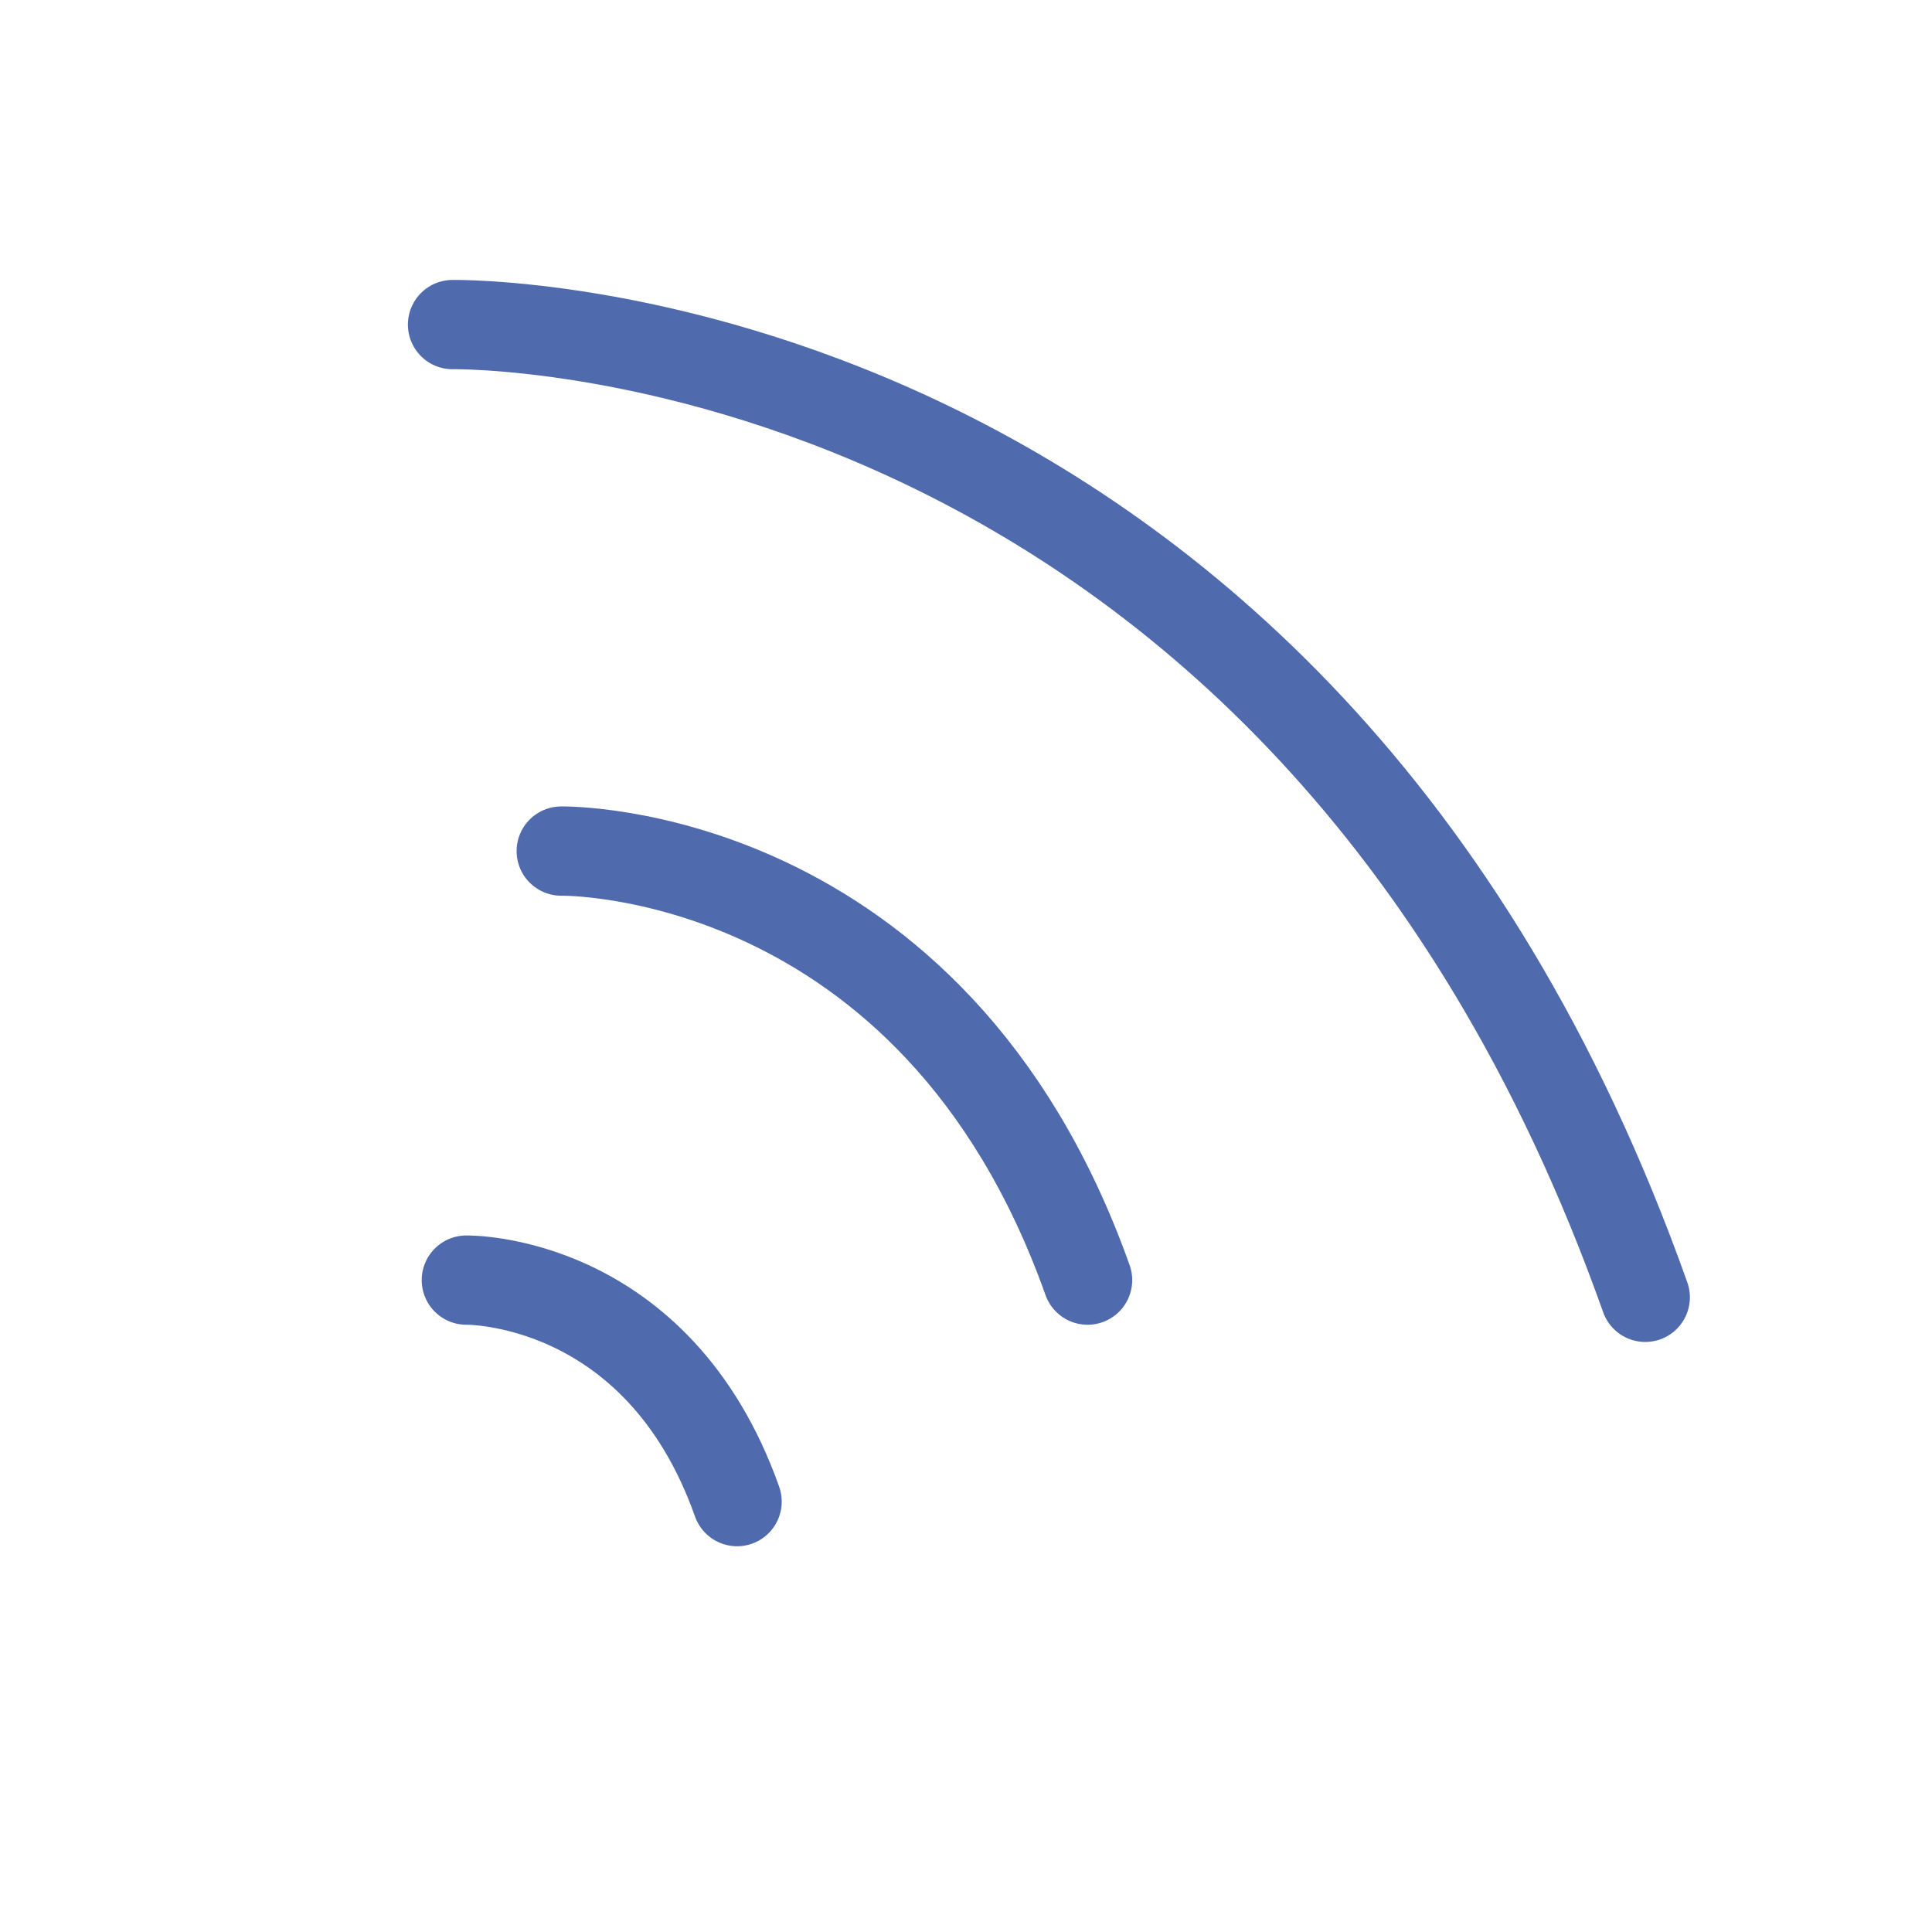 <svg id="Layer_1" data-name="Layer 1" xmlns="http://www.w3.org/2000/svg" viewBox="0 0 113.39 113.39"><defs><style>.cls-1{fill:none;stroke:#506aae;stroke-linecap:round;stroke-miterlimit:10;stroke-width:5.24px;}</style></defs><title>Artboard 1</title><path class="cls-1" d="M26.56,19.05s49.41-.89,70,57.09"/><path class="cls-1" d="M32.94,49.95s21.8-.39,30.89,25.18"/><path class="cls-1" d="M27.37,75.13s11.21-.2,15.89,13"/></svg>